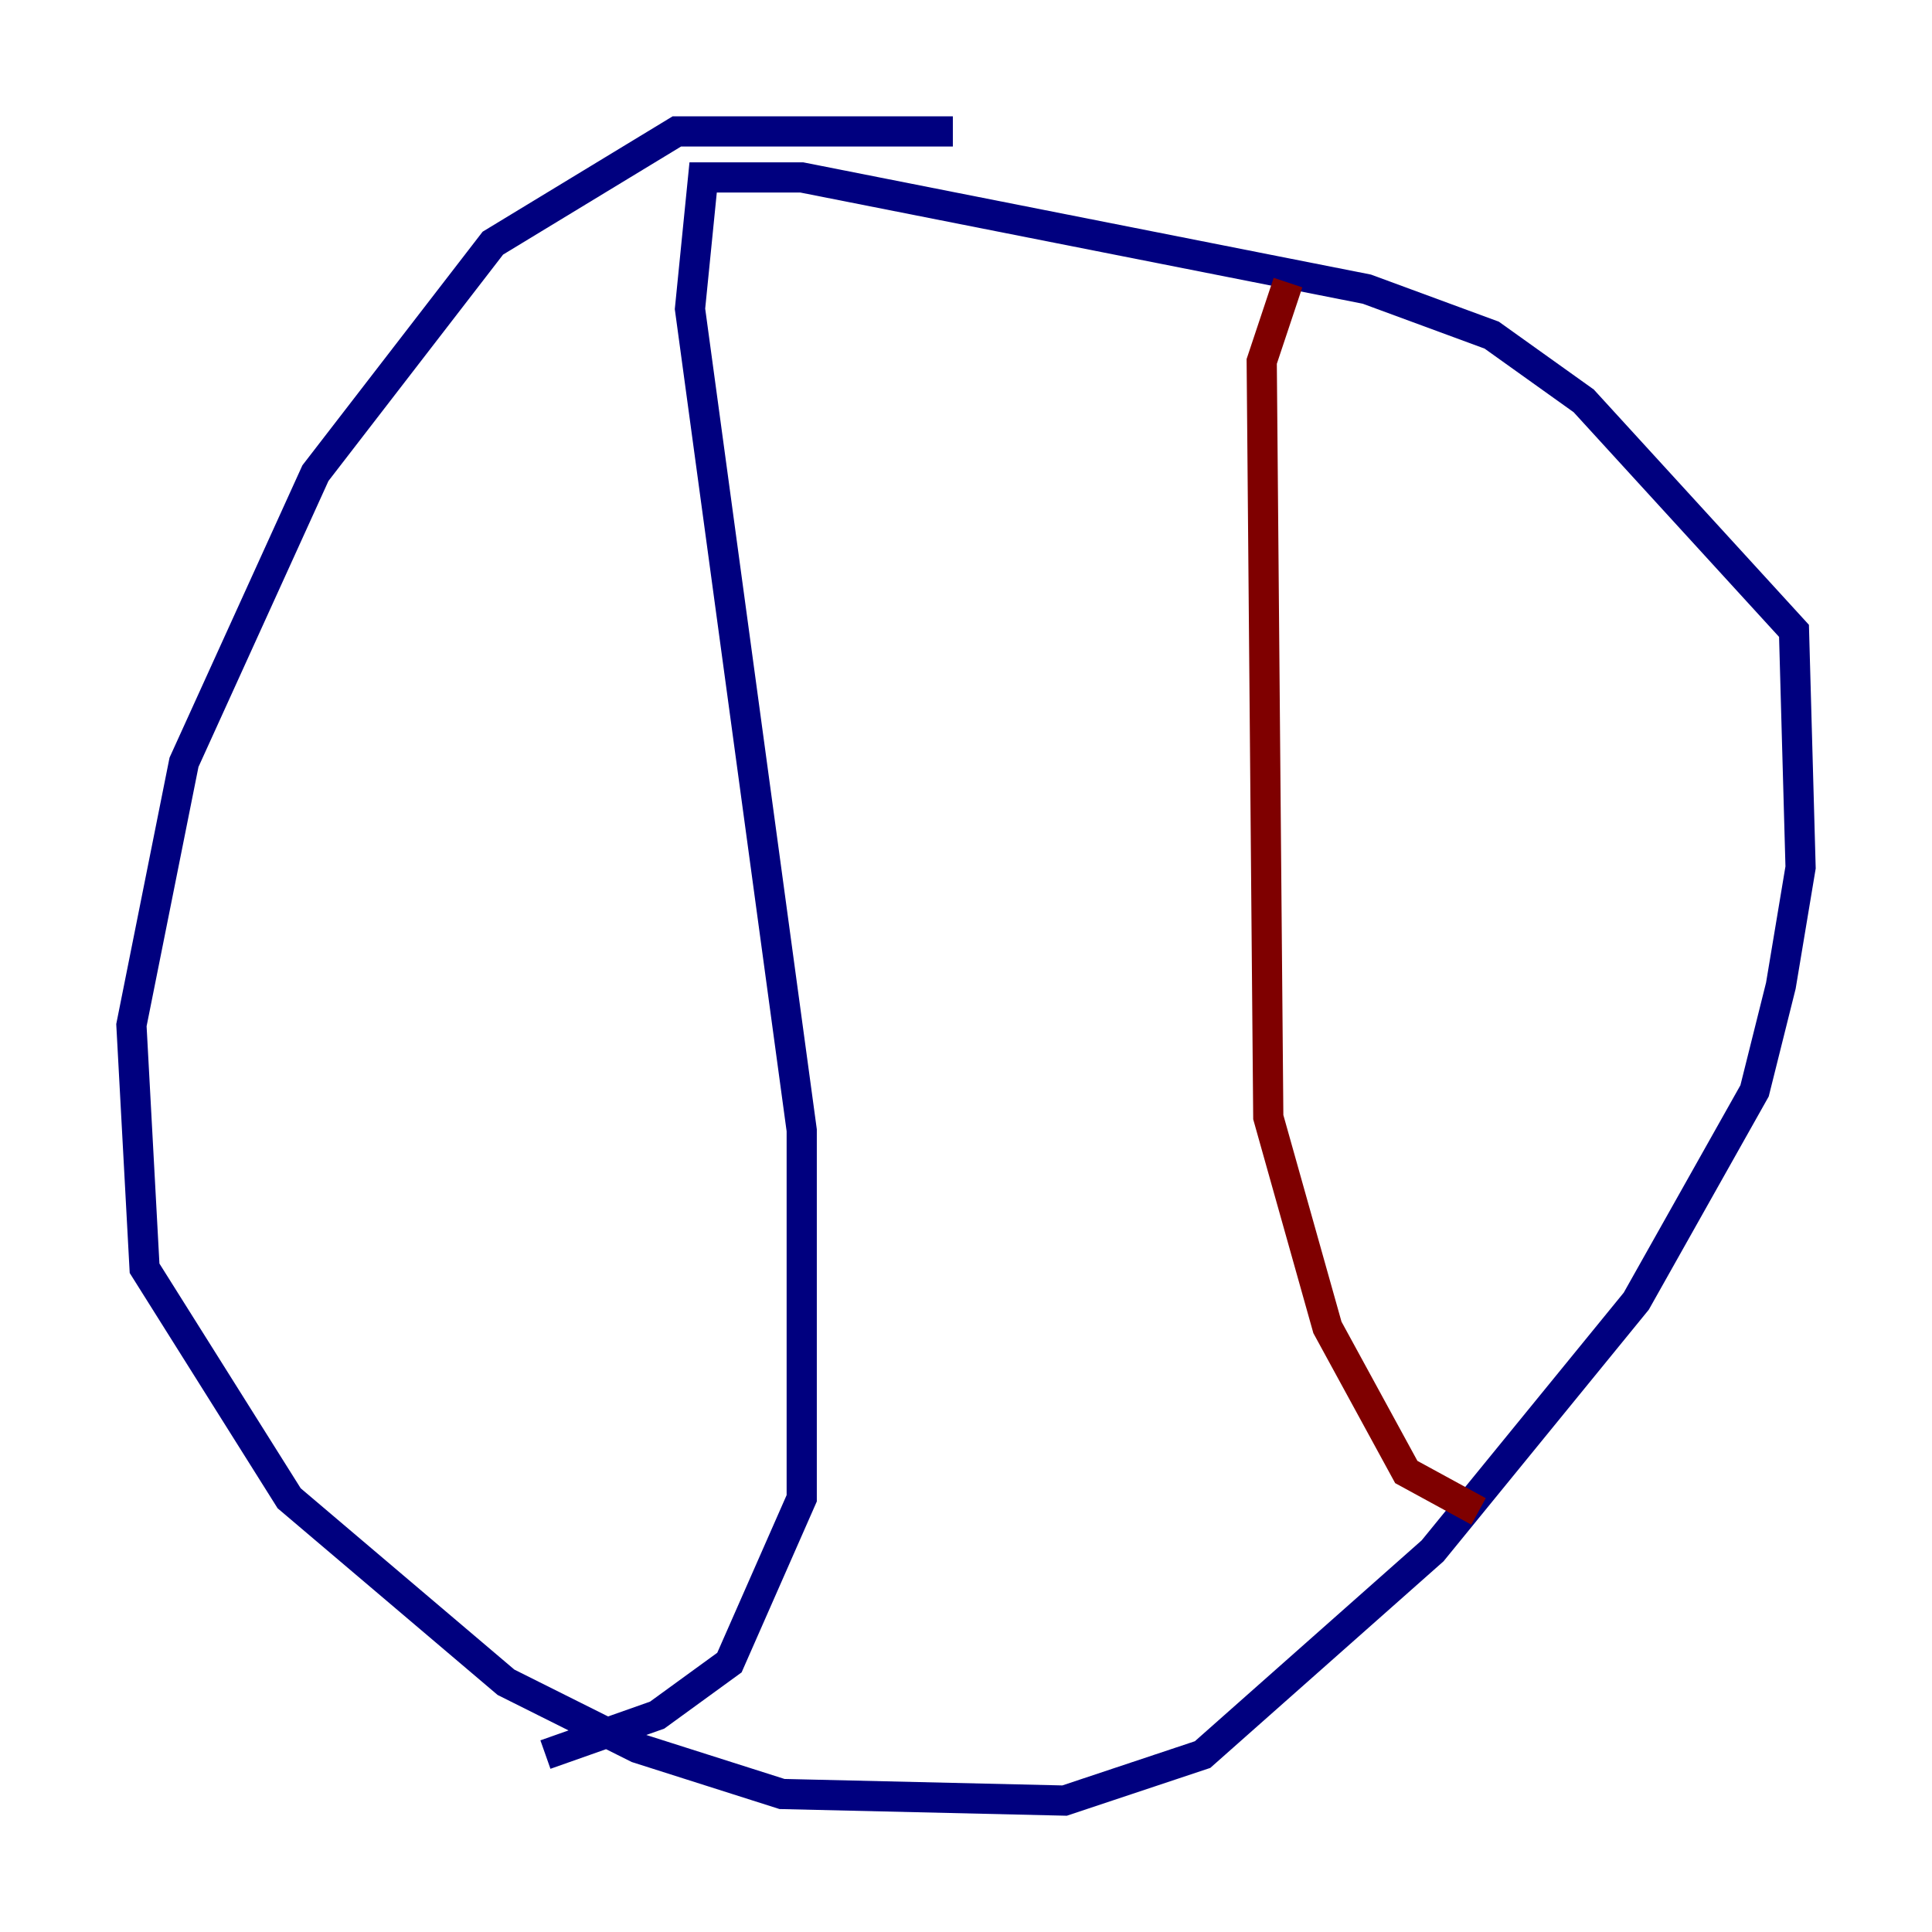 <?xml version="1.0" encoding="utf-8" ?>
<svg baseProfile="tiny" height="128" version="1.2" viewBox="0,0,128,128" width="128" xmlns="http://www.w3.org/2000/svg" xmlns:ev="http://www.w3.org/2001/xml-events" xmlns:xlink="http://www.w3.org/1999/xlink"><defs /><polyline fill="none" points="63.129,8.707 44.843,8.707 32.653,16.109 20.898,31.347 12.191,50.503 8.707,67.918 9.578,84.027 19.157,99.265 33.524,111.456 42.231,115.809 51.809,118.857 70.531,119.293 79.674,116.245 94.912,102.748 108.408,86.204 116.245,72.272 117.986,65.306 119.293,57.469 118.857,41.796 104.925,26.558 98.83,22.204 90.558,19.157 53.116,11.755 46.585,11.755 45.714,20.463 53.116,74.884 53.116,99.265 48.327,110.15 43.537,113.633 36.136,116.245" stroke="#00007f" stroke-width="2" /><polyline fill="none" points="85.333,18.721 83.592,23.946 84.027,74.014 87.946,87.946 93.17,97.524 97.959,100.136" stroke="#7f0000" stroke-width="2" /></svg>